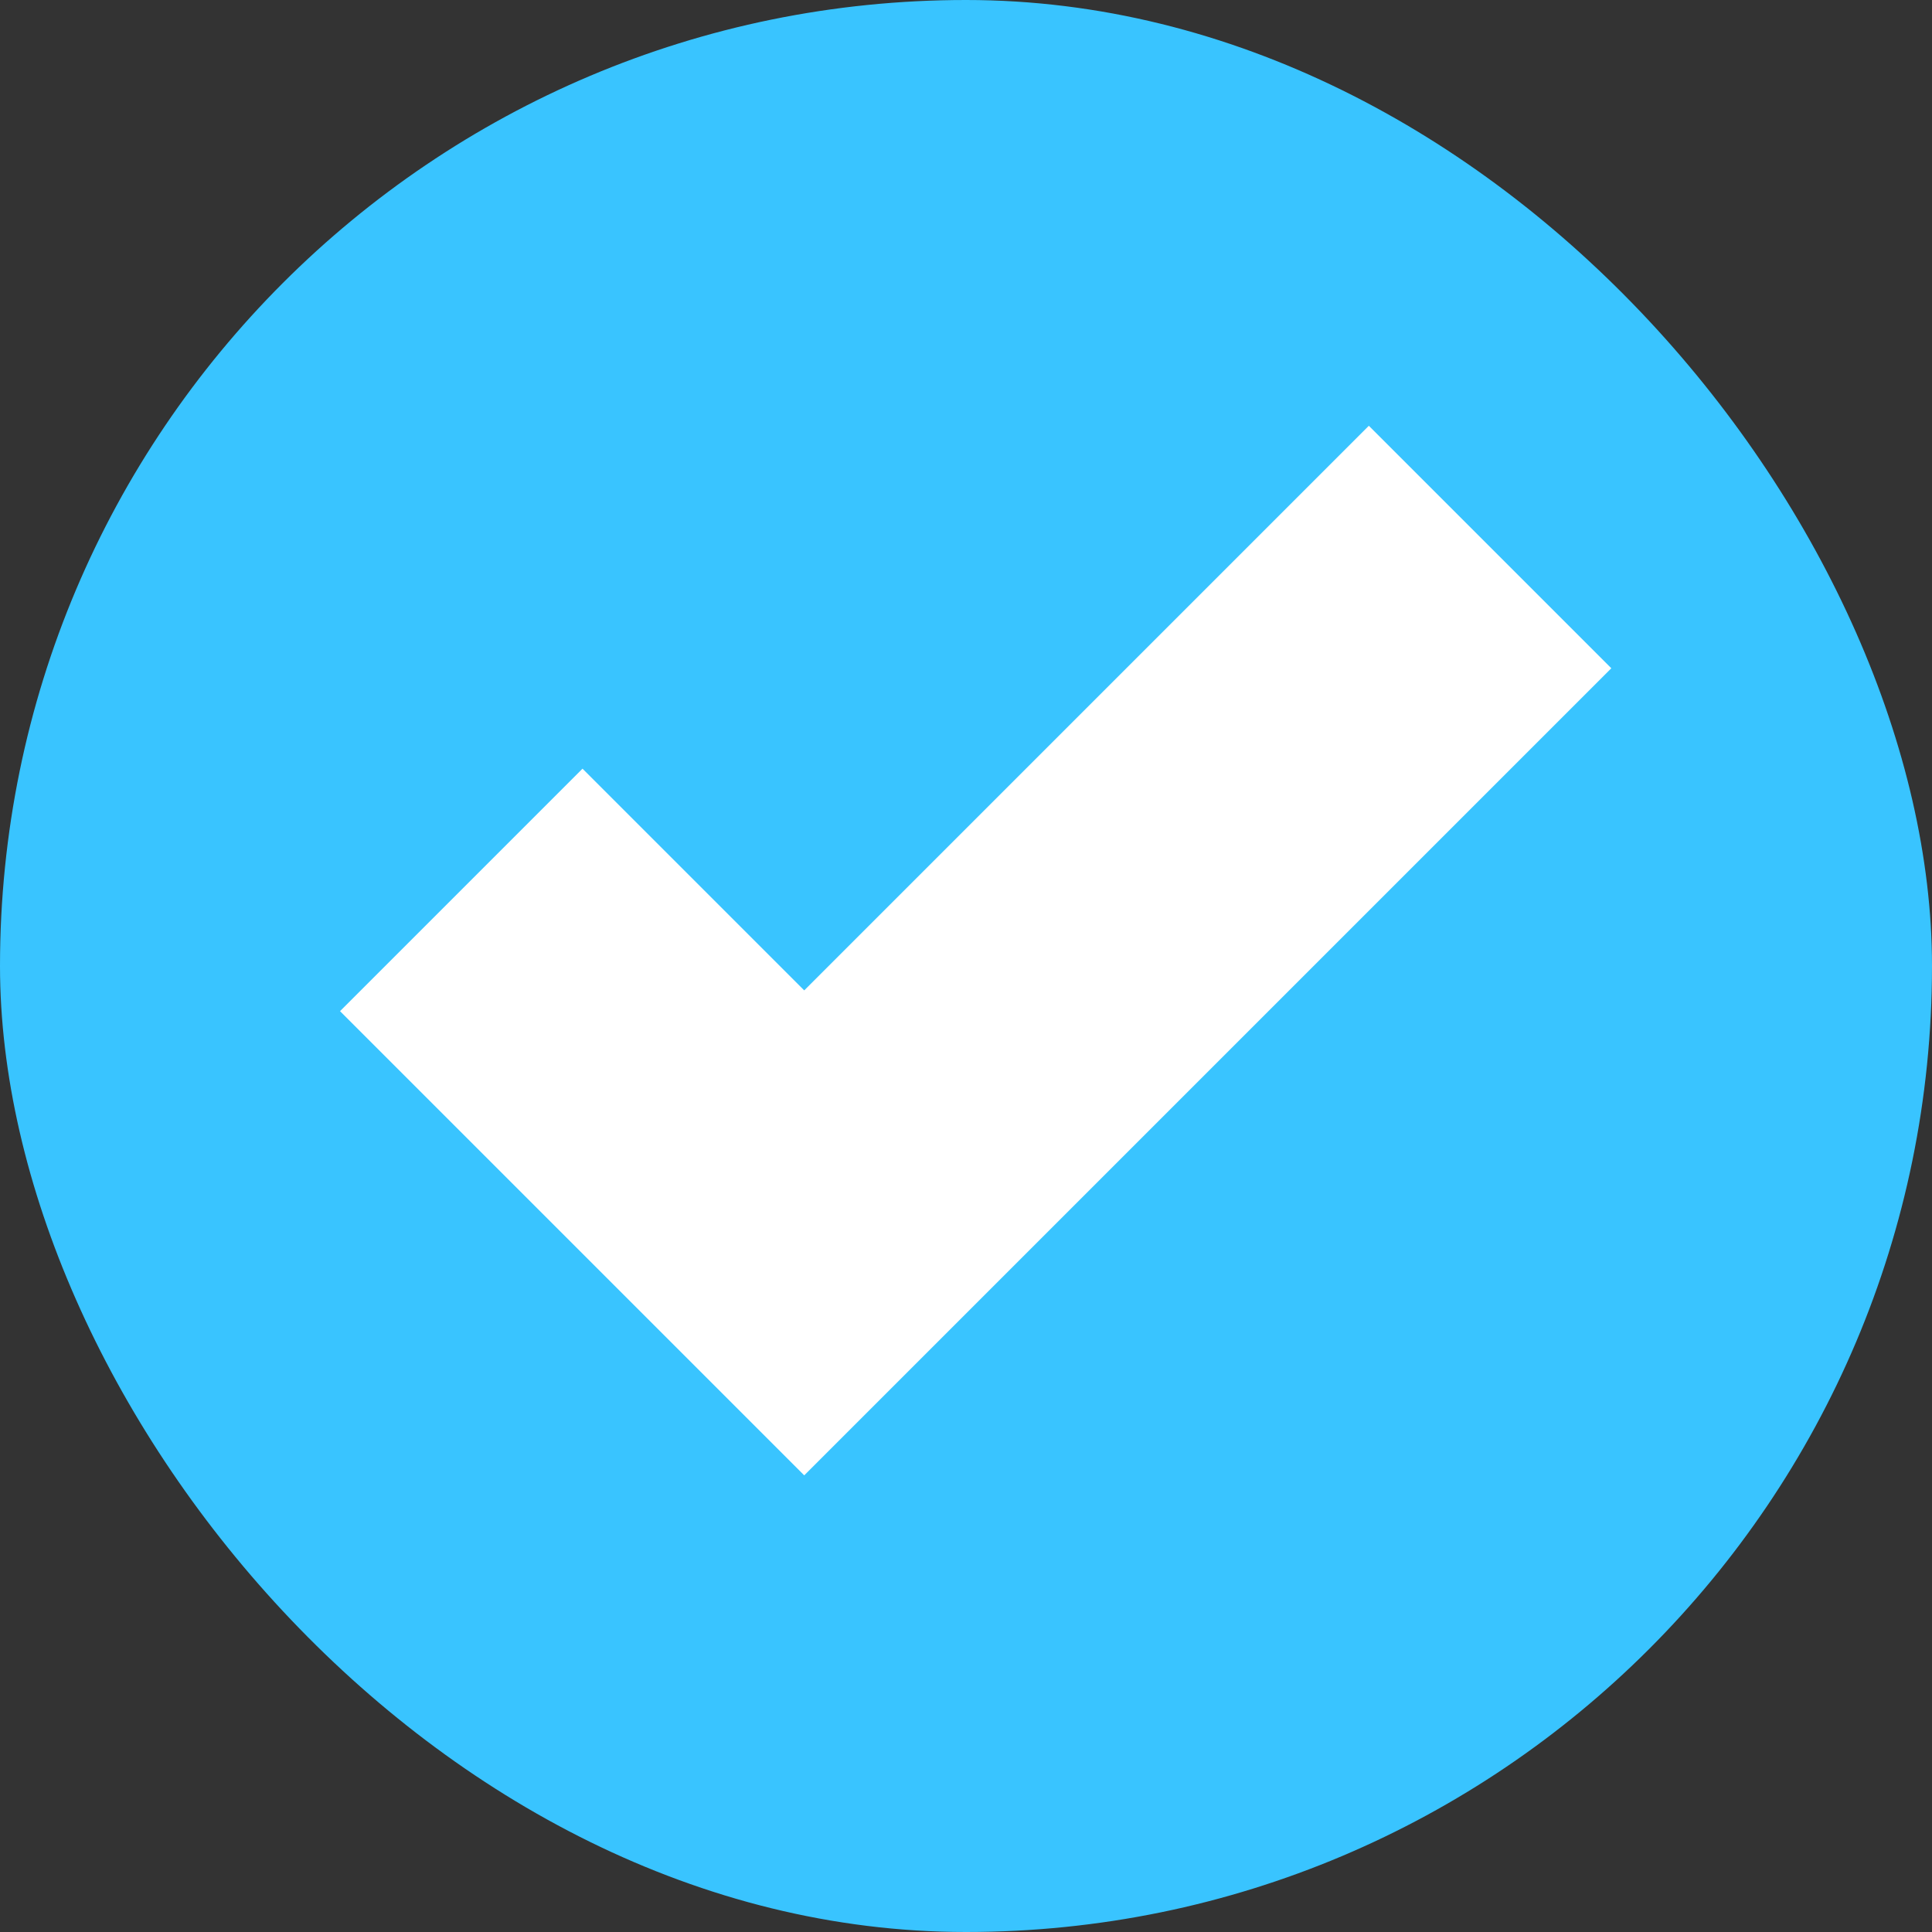 <svg width="61" height="61" viewBox="0 0 61 61" fill="none" xmlns="http://www.w3.org/2000/svg">
<rect x="0" y="0" width="61" height="61" fill="#333333" stroke="none"/>
<rect width="61" height="61" rx="30.5" fill="#39C4FF"/>
<path fill-rule="evenodd" clip-rule="evenodd" d="M50.875 21.099L25.392 46.582L10.736 31.926L18.392 24.27L25.392 31.27L43.219 13.443L50.875 21.099Z" fill="white"/>
</svg>

